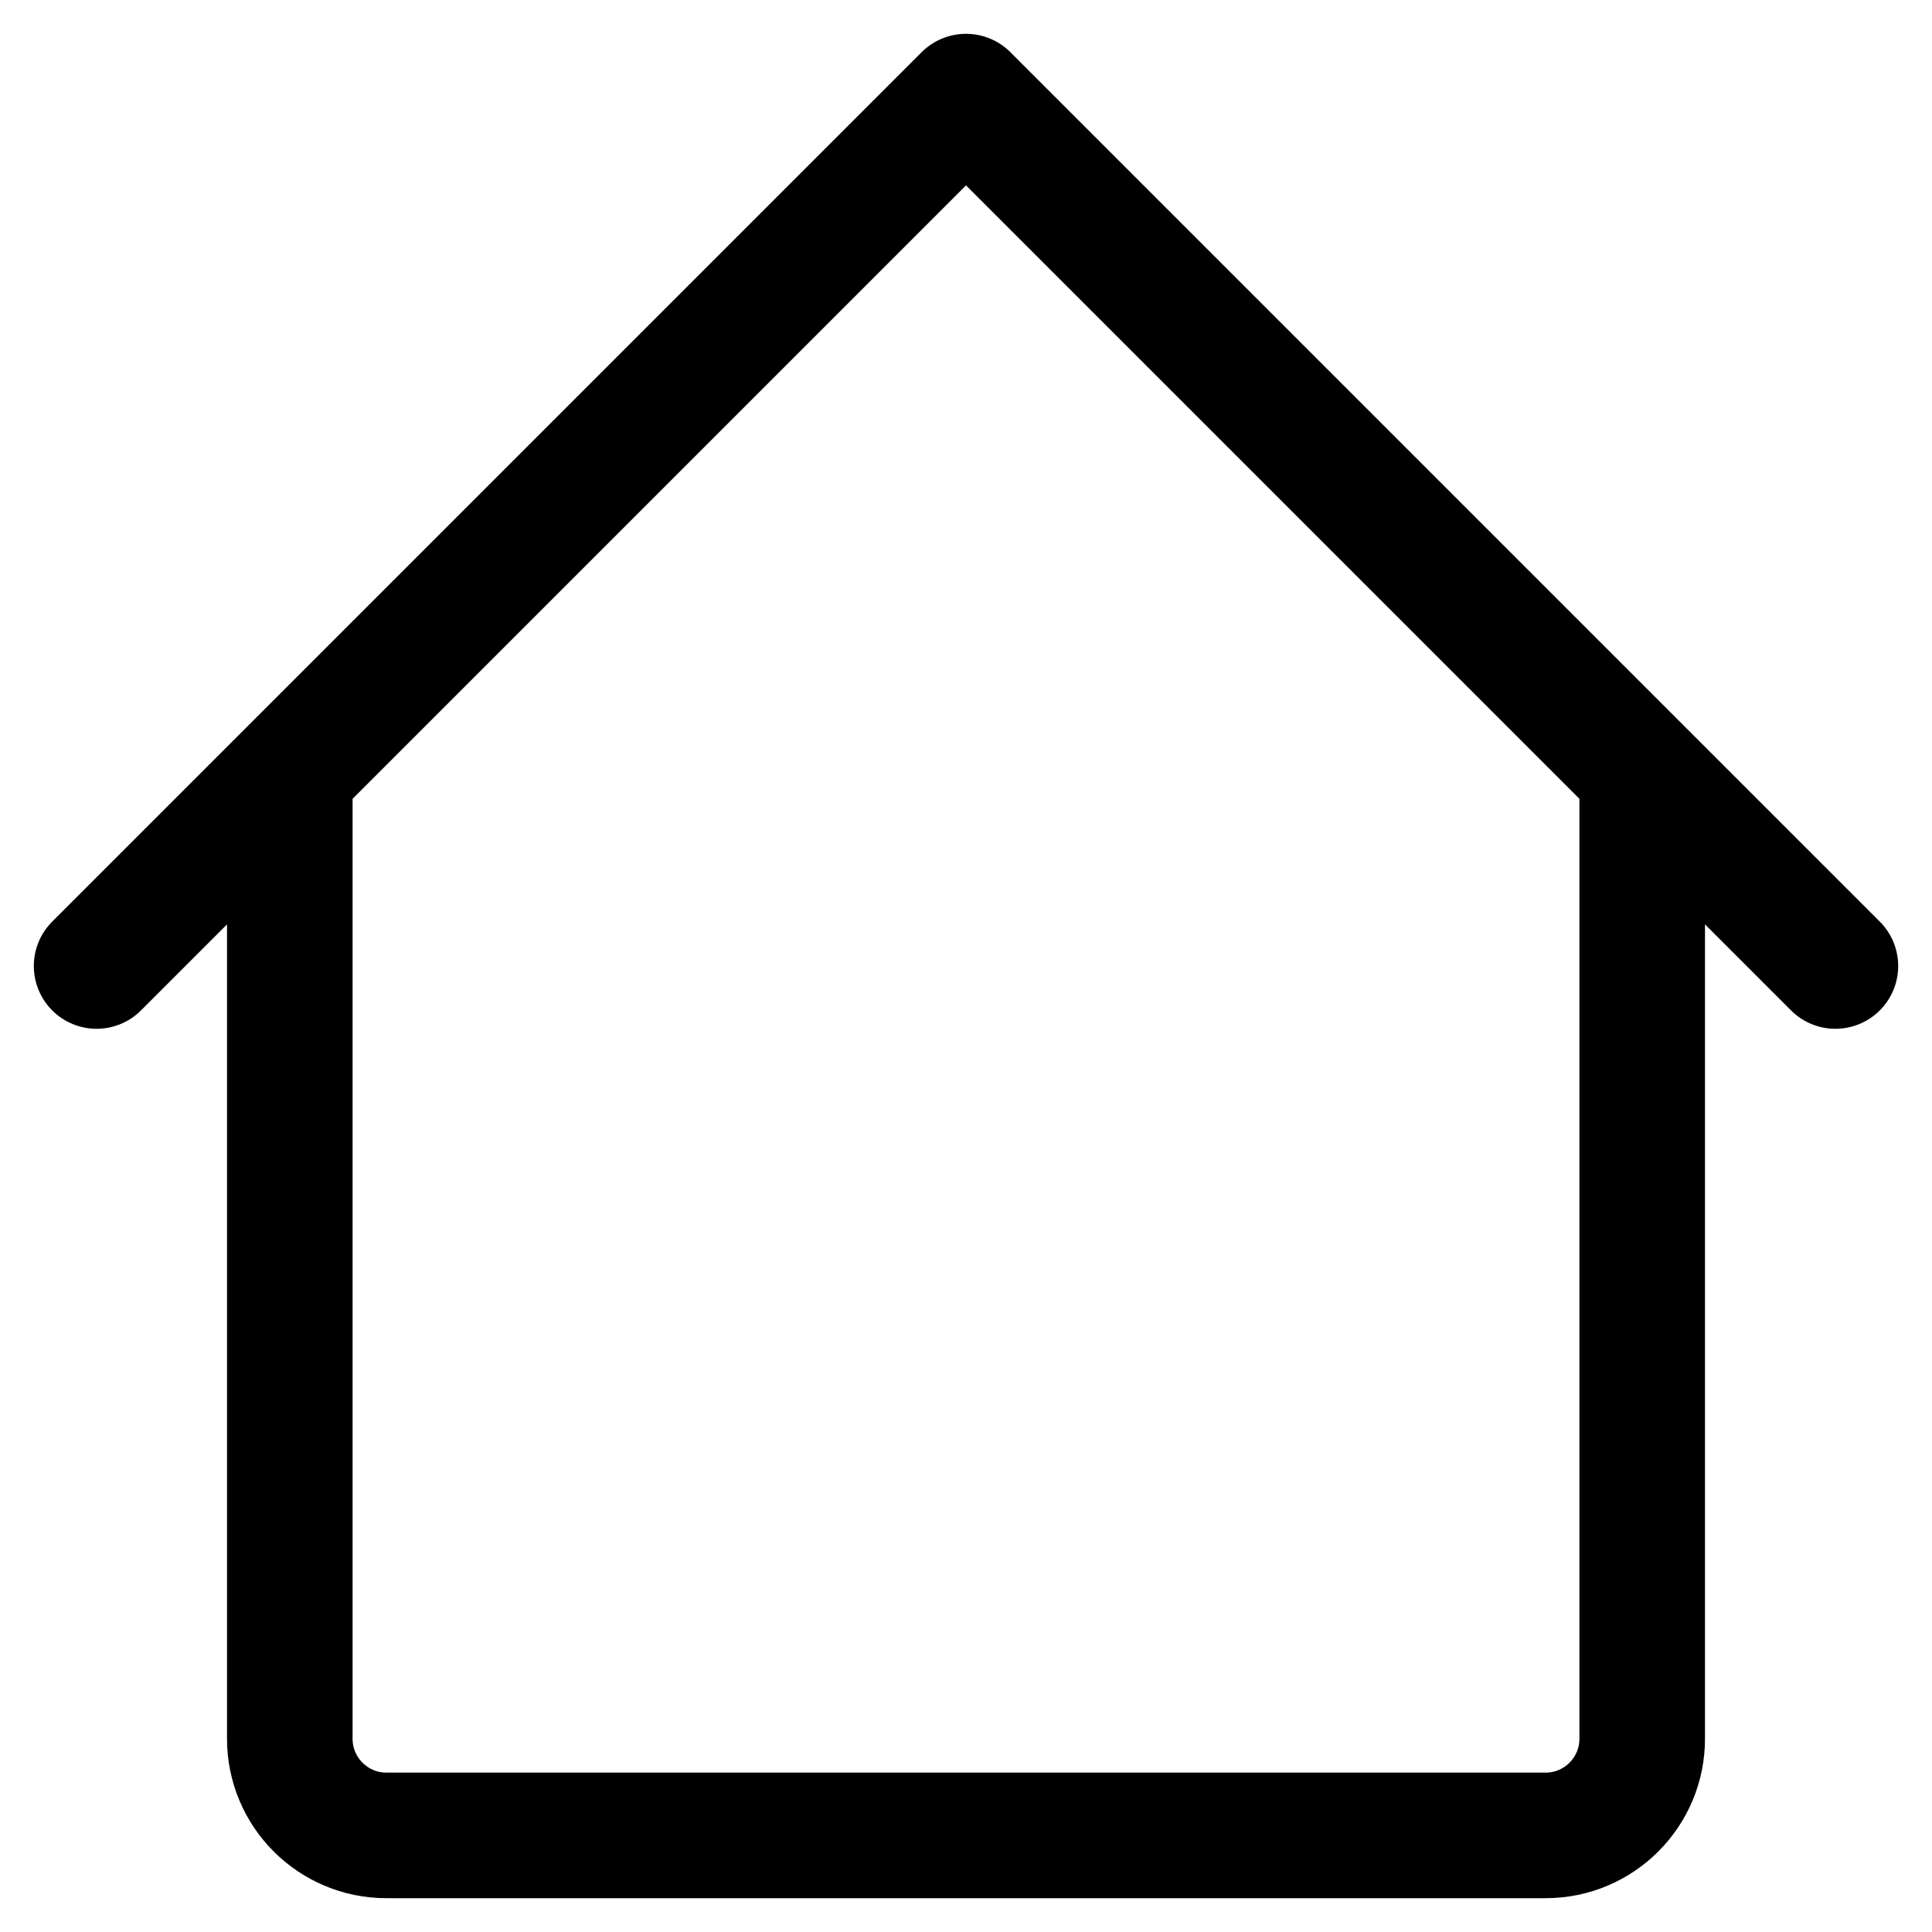 <svg width="20" height="20" viewBox="0 0 20 20" fill="none" xmlns="http://www.w3.org/2000/svg">
<path d="M1 10L3 8M3 8L10 1L17 8M3 8V18C3 18.552 3.448 19 4 19H7H13H16C16.552 19 17 18.552 17 18V8M17 8L19 10" stroke="black" stroke-width="1.3" stroke-linecap="round" stroke-linejoin="round"/>
</svg>
